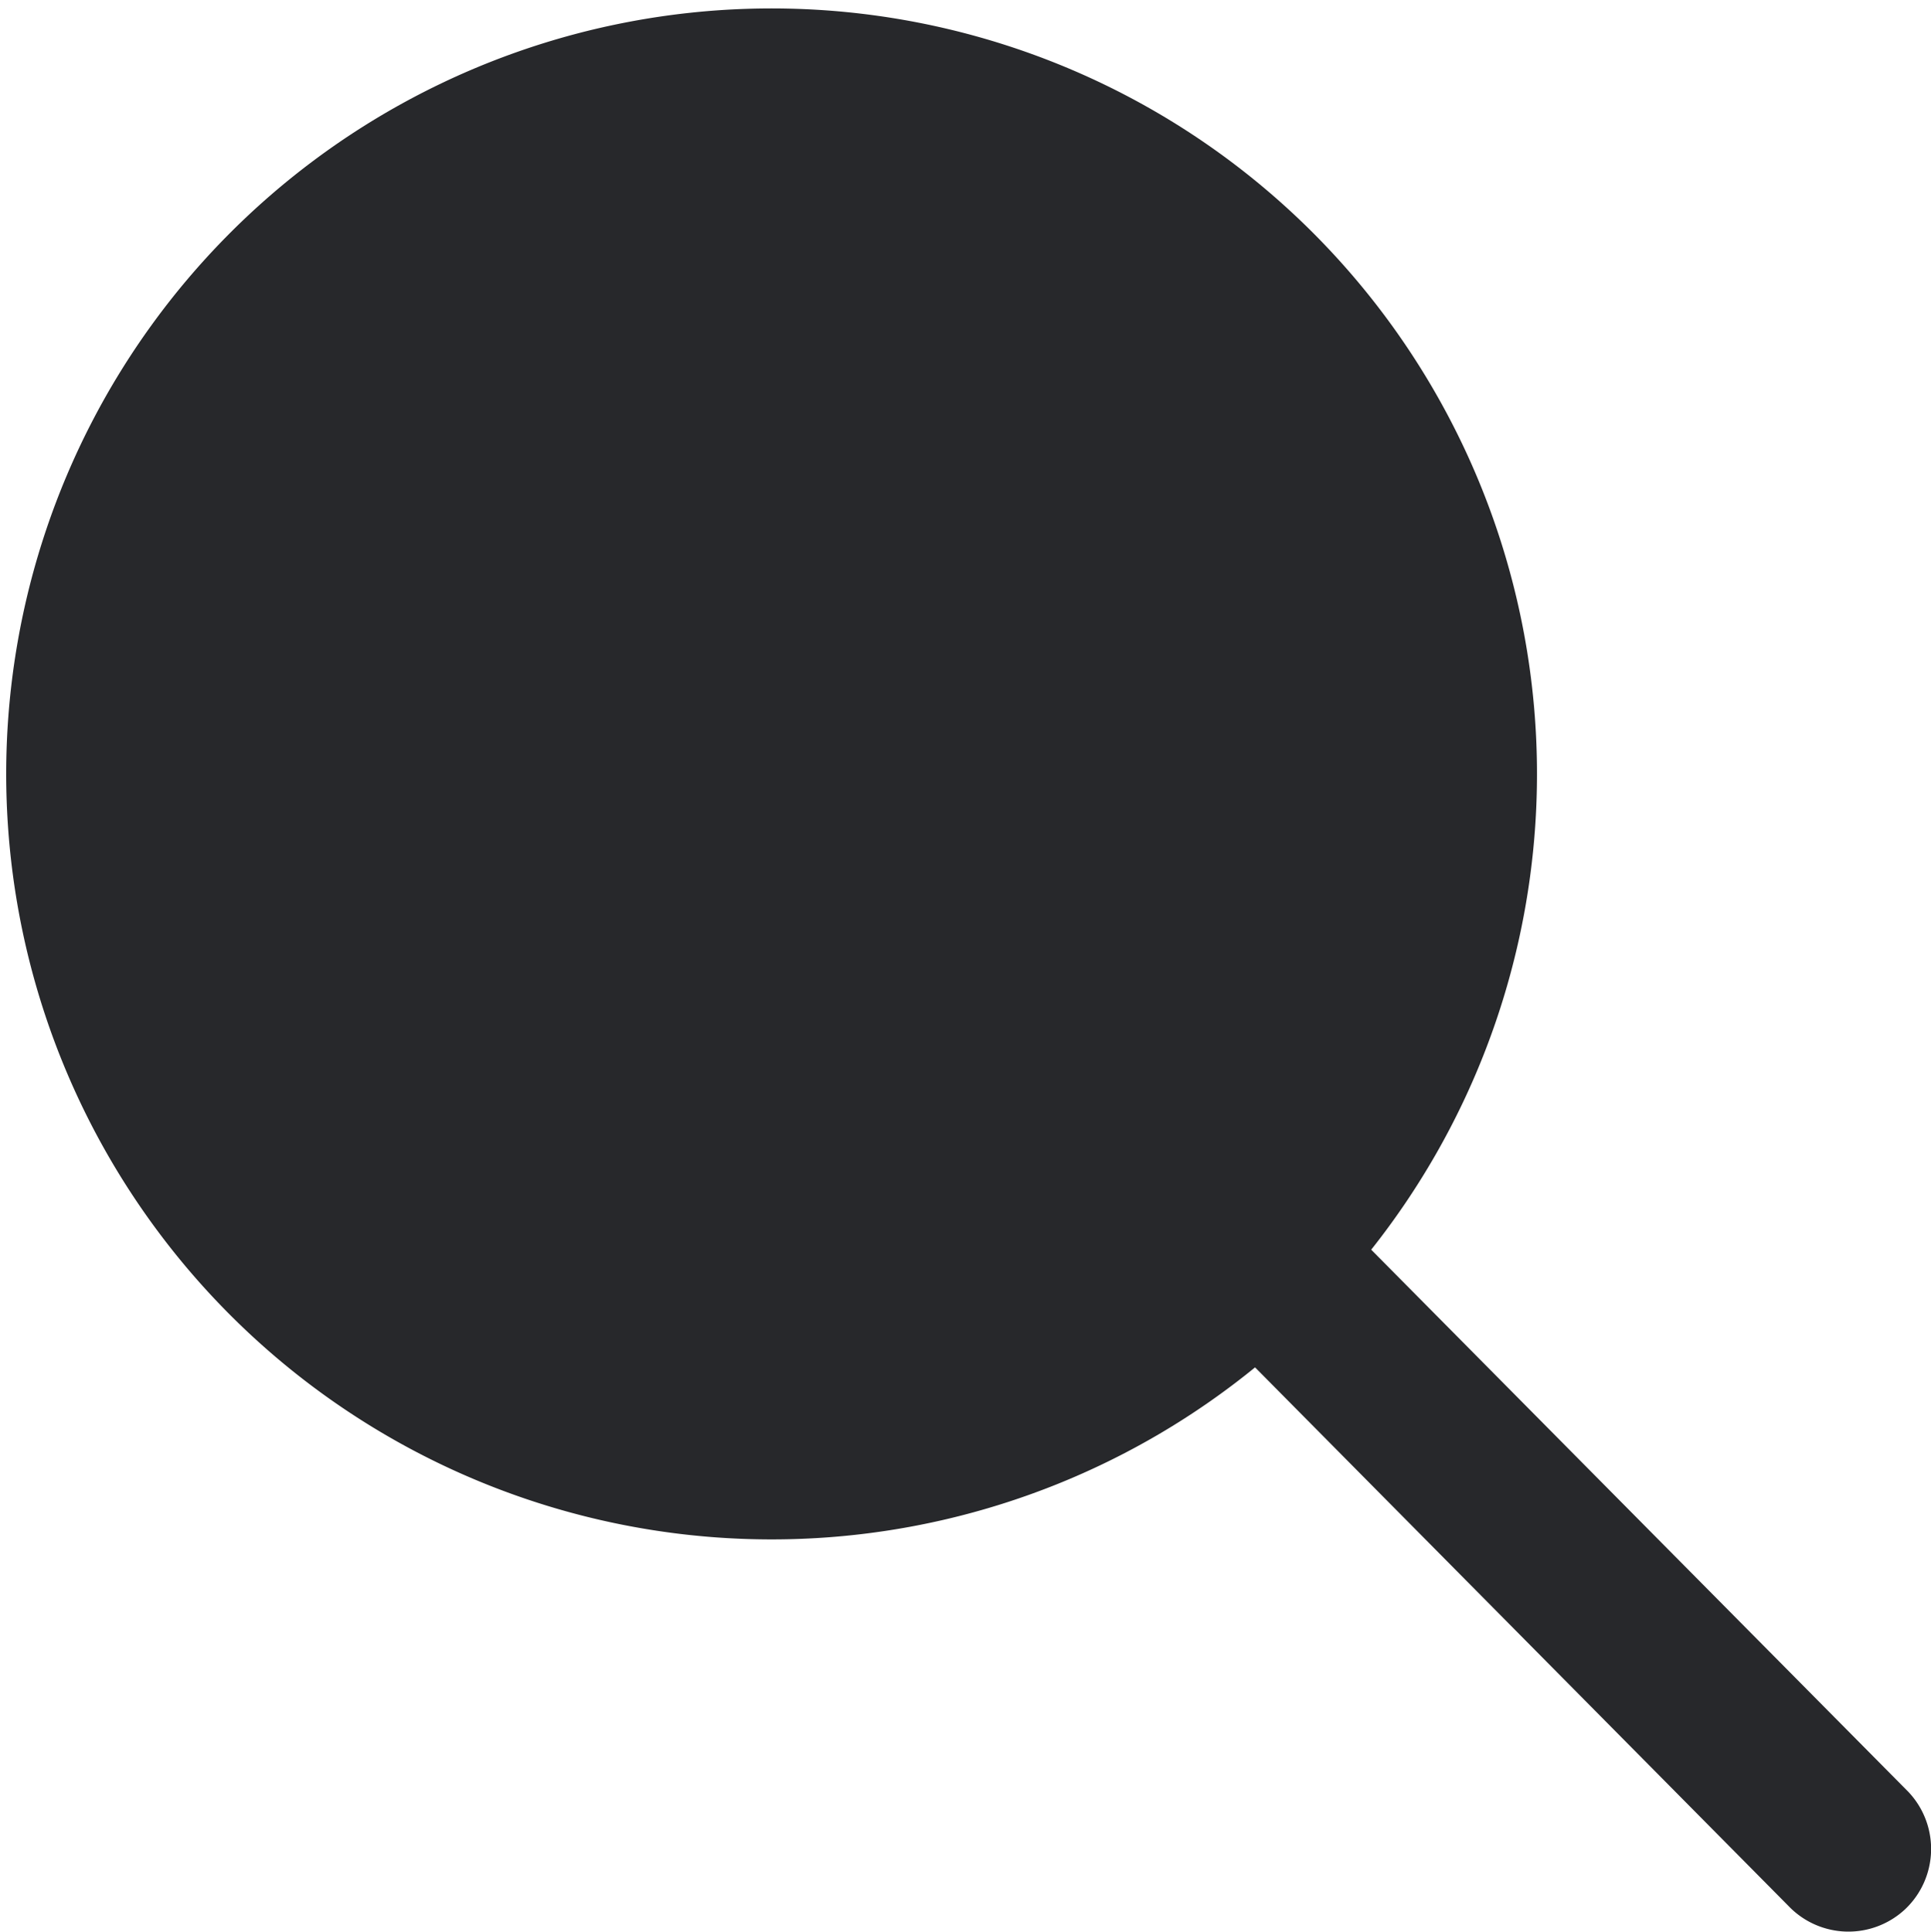 <svg xmlns="http://www.w3.org/2000/svg" width="13.964" height="13.967" viewBox="0 0 13.964 13.967"><g transform="translate(0 -0.033)"><path d="M13.8,12.956,9.916,9.036a5.535,5.535,0,1,0-.84.851l3.858,3.895a.6.6,0,0,0,.844.022A.6.6,0,0,0,13.8,12.956Z" transform="translate(0 0.033)" fill="#27282b"/></g></svg>
